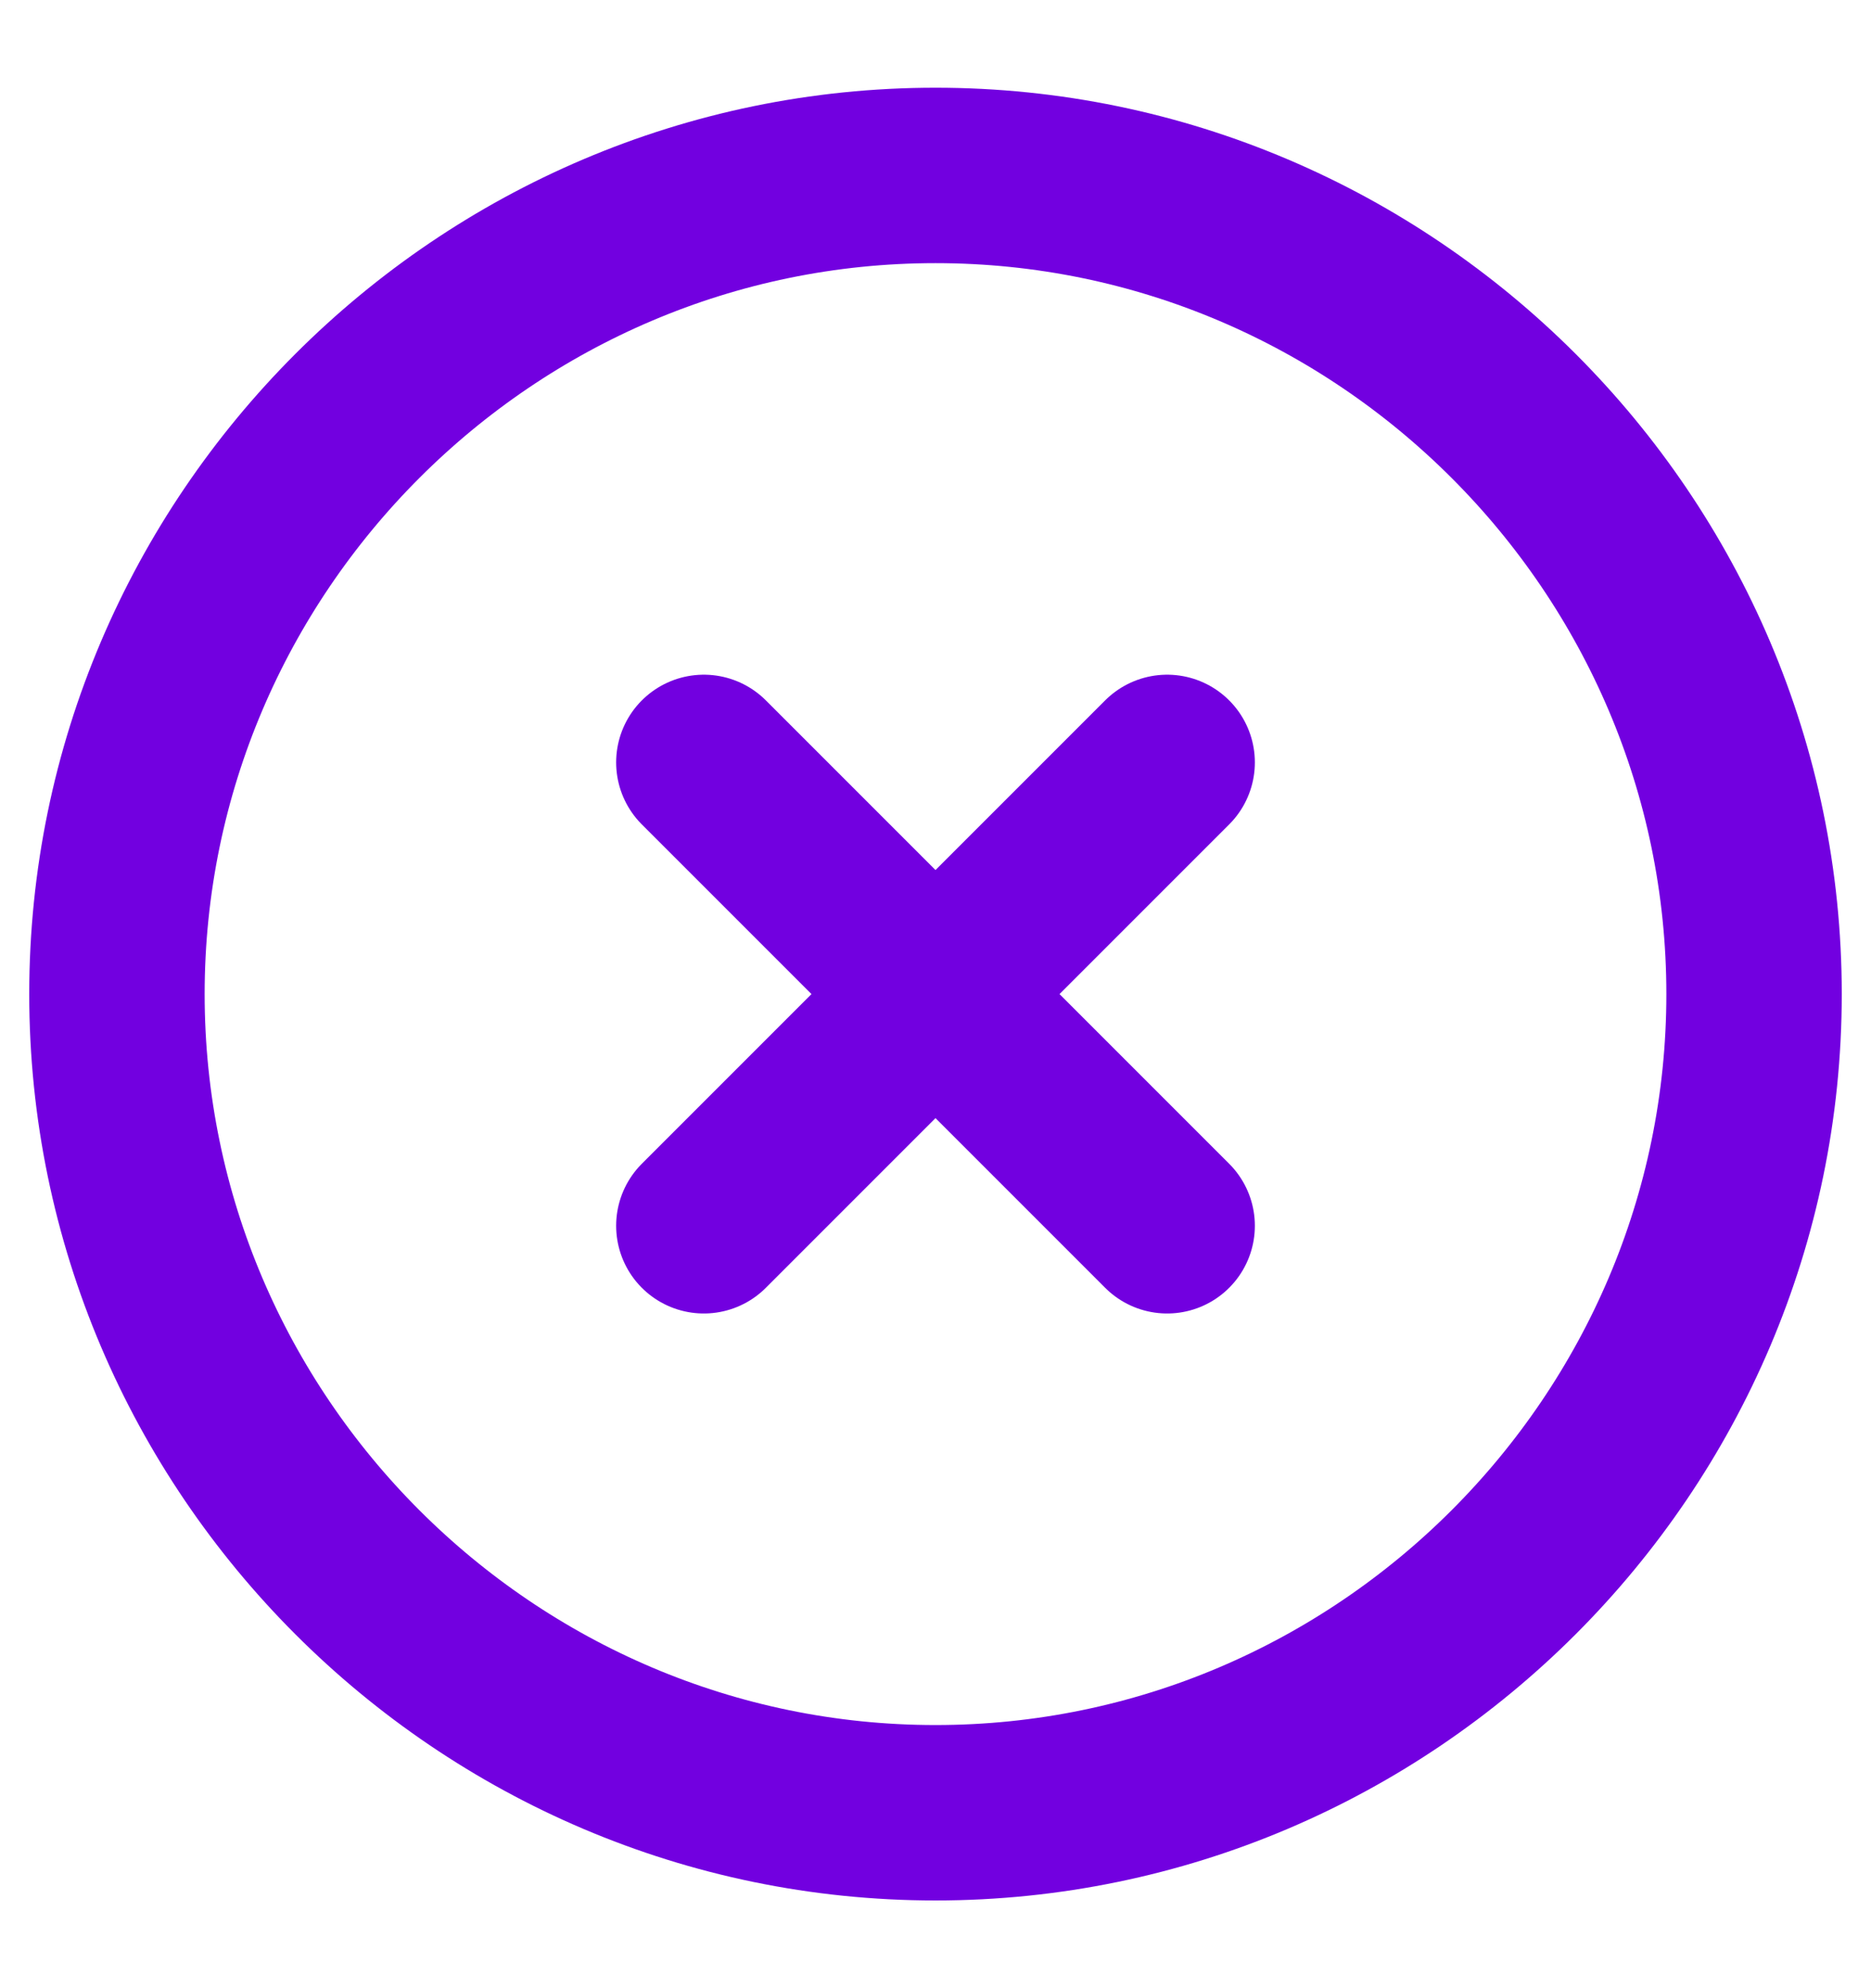 <svg width="16" height="17" viewBox="0 0 16 17" fill="none" xmlns="http://www.w3.org/2000/svg">
<path id="Vector" d="M6.019 10.481L9.981 6.519M9.981 10.481L6.019 6.519M8 15.5C11.85 15.5 15 12.35 15 8.5C15 4.65 11.85 1.5 8 1.5C4.15 1.5 1 4.65 1 8.5C1 12.35 4.15 15.5 8 15.5Z" stroke="#7200E0" stroke-width="1.5" stroke-linecap="round" stroke-linejoin="round"/>
</svg>
